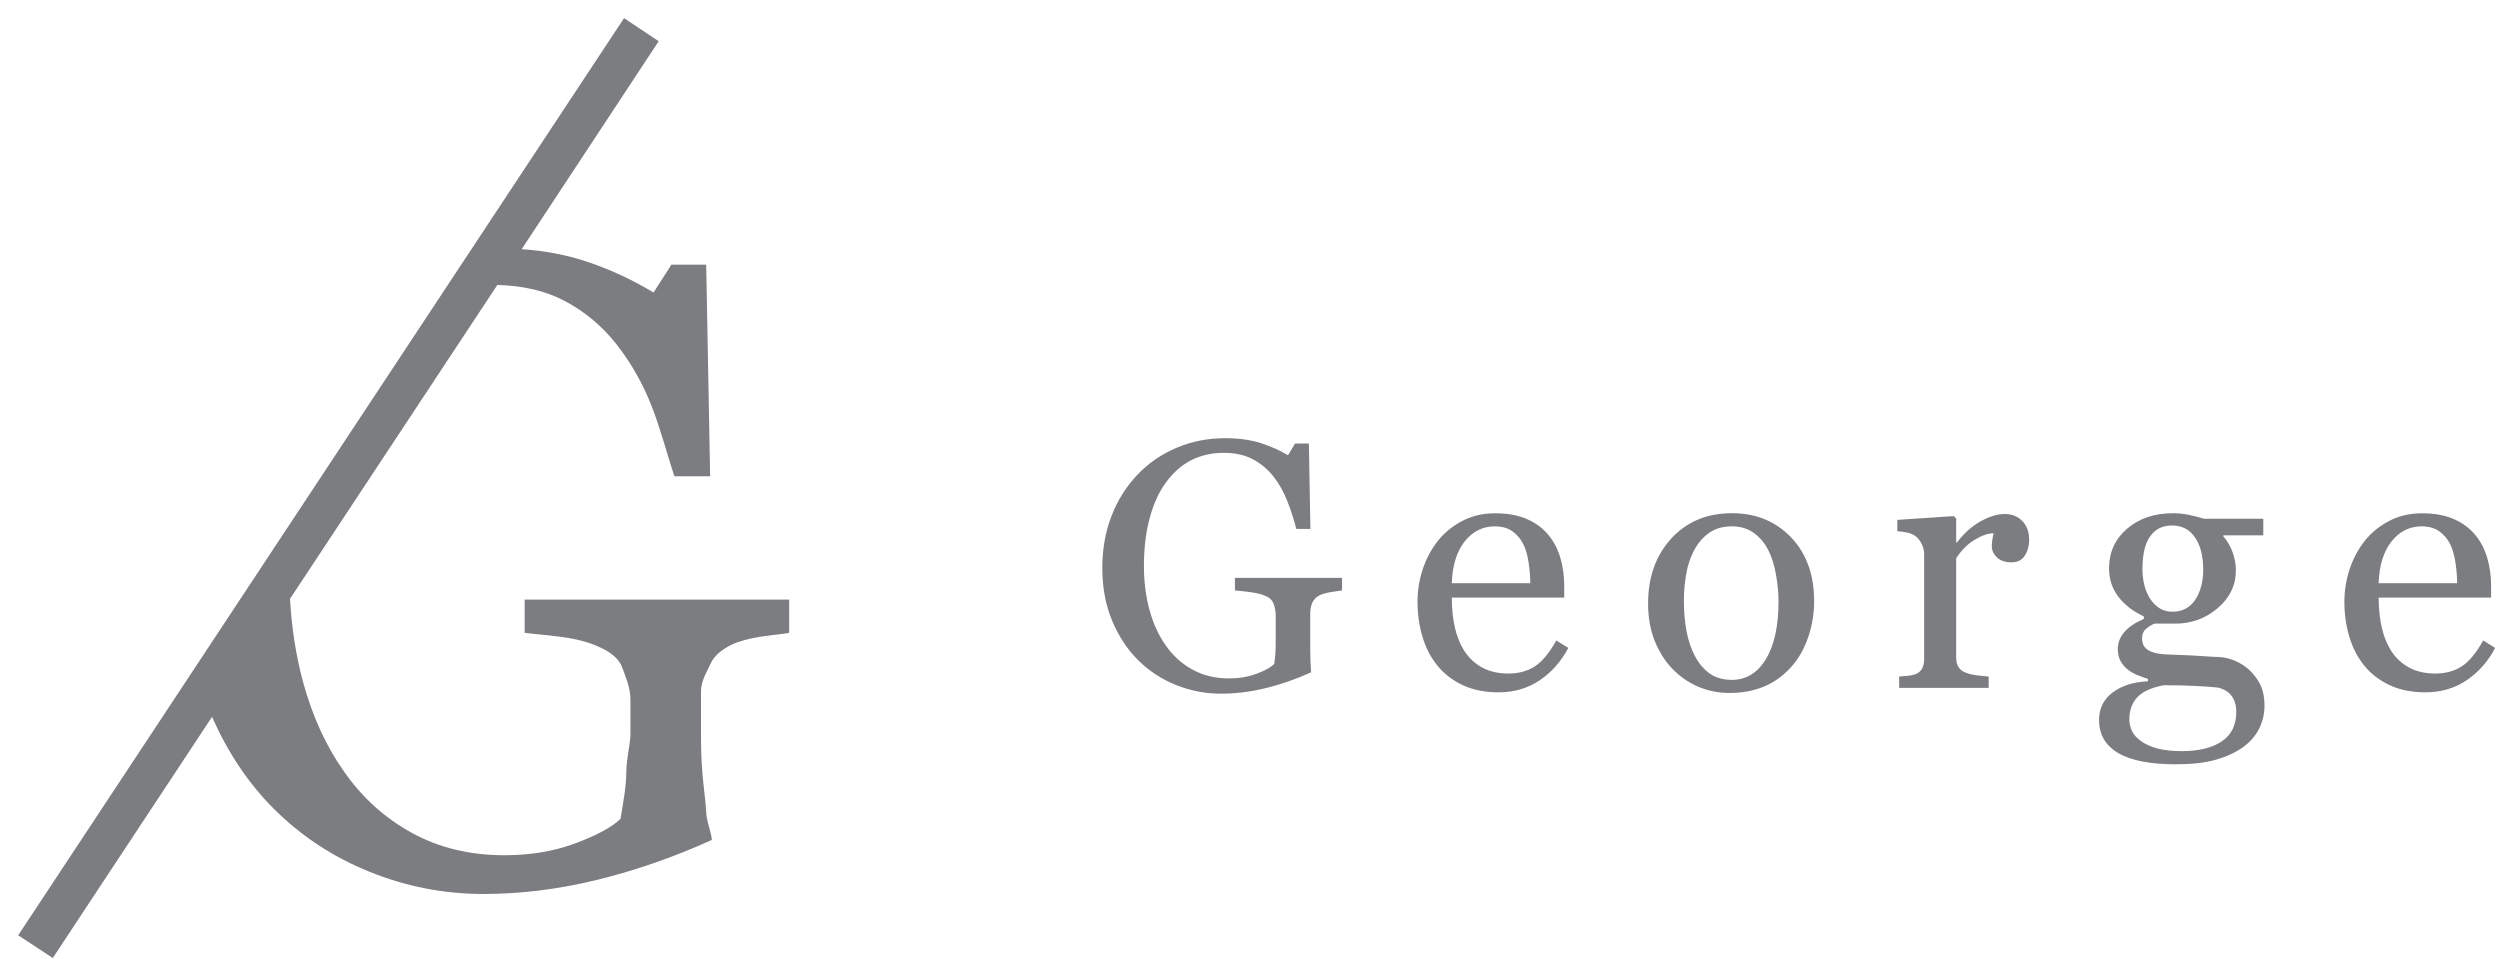 <svg width="133" height="51" viewBox="0 0 133 51" fill="none" xmlns="http://www.w3.org/2000/svg">
<g clip-path="url(#clip0_37_69)">
<path d="M27.912 31.902V33.658C27.912 33.689 28.946 33.761 29.819 33.877C30.692 33.992 31.313 34.165 31.823 34.396C32.378 34.629 32.917 34.995 33.097 35.498C33.277 36 33.54 36.577 33.54 37.224V39.03C33.54 39.603 33.323 40.298 33.318 41.118C33.309 41.938 33.138 42.748 33.015 43.554C32.551 44.018 31.707 44.456 30.586 44.874C29.466 45.29 28.196 45.499 26.832 45.499C25.009 45.499 23.36 45.105 21.924 44.316C20.486 43.528 19.279 42.445 18.321 41.07C17.362 39.725 16.626 38.129 16.123 36.282C15.743 34.88 15.517 33.398 15.428 31.857L26.46 15.159C27.833 15.198 29.035 15.475 30.043 16.011C31.135 16.59 32.056 17.367 32.816 18.341C33.573 19.313 34.191 20.39 34.672 21.619C35.153 22.846 35.555 24.399 35.88 25.337H37.779L37.57 14.082H35.718L34.769 15.561C33.718 14.929 32.505 14.339 31.13 13.89C30.134 13.565 29.002 13.339 27.753 13.257L35.043 2.192L33.2 0.966L0.968 49.756L2.808 50.966L11.28 38.138C12.119 40.031 13.206 41.664 14.558 43.018C16.01 44.47 17.708 45.591 19.656 46.377C21.602 47.166 23.627 47.56 25.726 47.56C27.691 47.56 29.689 47.313 31.729 46.817C33.768 46.322 35.815 45.615 37.871 44.684C37.842 44.266 37.582 43.734 37.56 43.087C37.536 42.438 37.294 41.185 37.294 39.331V36.782C37.294 36.209 37.623 35.709 37.813 35.286C38.005 34.86 38.448 34.533 38.912 34.302C39.302 34.115 39.833 33.975 40.461 33.874C41.086 33.773 41.983 33.701 41.983 33.655V31.9H27.912V31.902Z" fill="#7C7D81"/>
<path d="M71.4 31.409C71.253 31.428 71.056 31.457 70.808 31.498C70.561 31.537 70.361 31.594 70.209 31.667C70.027 31.758 69.897 31.888 69.817 32.056C69.743 32.222 69.704 32.422 69.704 32.645V33.653C69.704 34.386 69.707 34.88 69.716 35.137C69.726 35.394 69.736 35.603 69.75 35.769C68.937 36.135 68.129 36.416 67.323 36.611C66.518 36.808 65.727 36.904 64.952 36.904C64.12 36.904 63.322 36.748 62.552 36.438C61.783 36.128 61.112 35.683 60.537 35.11C59.955 34.531 59.496 33.824 59.154 32.994C58.81 32.162 58.642 31.234 58.642 30.207C58.642 29.216 58.805 28.297 59.132 27.451C59.459 26.604 59.921 25.871 60.52 25.248C61.1 24.637 61.792 24.161 62.593 23.822C63.396 23.483 64.257 23.312 65.171 23.312C65.905 23.312 66.542 23.401 67.085 23.576C67.626 23.755 68.108 23.966 68.523 24.219L68.899 23.596H69.632L69.714 28.139H68.964C68.836 27.638 68.675 27.145 68.485 26.66C68.295 26.174 68.052 25.738 67.752 25.354C67.451 24.969 67.085 24.664 66.657 24.435C66.227 24.207 65.71 24.091 65.111 24.091C64.457 24.091 63.875 24.226 63.36 24.49C62.848 24.755 62.401 25.152 62.021 25.678C61.648 26.186 61.362 26.818 61.16 27.576C60.958 28.333 60.857 29.18 60.857 30.115C60.857 30.94 60.955 31.717 61.153 32.448C61.352 33.179 61.643 33.809 62.021 34.341C62.398 34.884 62.872 35.312 63.442 35.625C64.01 35.935 64.654 36.092 65.376 36.092C65.914 36.092 66.405 36.01 66.847 35.844C67.29 35.678 67.605 35.505 67.788 35.322C67.836 35.005 67.862 34.685 67.865 34.36C67.867 34.035 67.869 33.761 67.869 33.535V32.821C67.869 32.564 67.836 32.338 67.764 32.14C67.694 31.941 67.549 31.797 67.328 31.705C67.126 31.614 66.855 31.546 66.508 31.501C66.164 31.455 65.893 31.426 65.698 31.412V30.743H71.395V31.409H71.4Z" fill="#7C7D81"/>
<path d="M83.434 34.468C83.054 35.188 82.546 35.765 81.914 36.19C81.279 36.618 80.548 36.832 79.725 36.832C78.999 36.832 78.362 36.705 77.814 36.448C77.268 36.19 76.818 35.844 76.465 35.404C76.109 34.964 75.846 34.452 75.671 33.865C75.498 33.278 75.411 32.66 75.411 32.006C75.411 31.419 75.505 30.844 75.69 30.282C75.878 29.714 76.149 29.209 76.51 28.754C76.859 28.322 77.292 27.973 77.806 27.706C78.323 27.439 78.901 27.307 79.543 27.307C80.204 27.307 80.767 27.41 81.238 27.617C81.707 27.824 82.09 28.108 82.383 28.468C82.664 28.81 82.874 29.214 83.011 29.678C83.148 30.142 83.217 30.645 83.217 31.188V31.792H77.236C77.236 32.386 77.294 32.925 77.405 33.408C77.518 33.891 77.696 34.317 77.941 34.685C78.179 35.038 78.492 35.32 78.874 35.524C79.259 35.729 79.716 35.832 80.247 35.832C80.788 35.832 81.26 35.705 81.652 35.452C82.046 35.195 82.426 34.738 82.794 34.074L83.434 34.468ZM81.411 31.025C81.411 30.683 81.382 30.32 81.322 29.93C81.265 29.541 81.171 29.216 81.043 28.954C80.901 28.673 80.709 28.444 80.466 28.269C80.221 28.091 79.908 28.002 79.523 28.002C78.881 28.002 78.35 28.269 77.924 28.8C77.501 29.334 77.27 30.075 77.234 31.025H81.411Z" fill="#7C7D81"/>
<path d="M96.512 31.986C96.512 32.621 96.411 33.247 96.209 33.86C96.004 34.473 95.718 34.993 95.345 35.421C94.924 35.911 94.434 36.272 93.878 36.51C93.323 36.748 92.7 36.866 92.007 36.866C91.435 36.866 90.887 36.758 90.365 36.541C89.848 36.322 89.386 36.007 88.98 35.591C88.583 35.183 88.268 34.682 88.03 34.096C87.796 33.506 87.678 32.845 87.678 32.111C87.678 30.7 88.09 29.548 88.912 28.648C89.735 27.752 90.812 27.302 92.144 27.302C93.409 27.302 94.455 27.727 95.278 28.581C96.1 29.435 96.512 30.57 96.512 31.986ZM94.617 32.003C94.617 31.546 94.571 31.063 94.48 30.553C94.388 30.041 94.249 29.61 94.066 29.257C93.871 28.877 93.614 28.576 93.294 28.346C92.976 28.117 92.589 28.002 92.13 28.002C91.659 28.002 91.257 28.117 90.925 28.35C90.591 28.584 90.321 28.901 90.112 29.303C89.915 29.675 89.778 30.099 89.701 30.575C89.619 31.051 89.583 31.513 89.583 31.958C89.583 32.544 89.631 33.086 89.723 33.583C89.819 34.079 89.97 34.526 90.177 34.916C90.386 35.305 90.648 35.613 90.963 35.837C91.279 36.058 91.668 36.169 92.132 36.169C92.897 36.169 93.503 35.798 93.95 35.06C94.393 34.324 94.617 33.304 94.617 32.003Z" fill="#7C7D81"/>
<path d="M107.952 28.725C107.952 29.036 107.875 29.315 107.723 29.555C107.569 29.796 107.334 29.916 107.018 29.916C106.675 29.916 106.415 29.827 106.234 29.651C106.054 29.473 105.965 29.279 105.965 29.064C105.965 28.93 105.975 28.807 105.996 28.699C106.018 28.588 106.037 28.48 106.057 28.369C105.768 28.369 105.434 28.485 105.049 28.718C104.664 28.951 104.337 29.281 104.068 29.707V34.964C104.068 35.178 104.109 35.353 104.19 35.486C104.272 35.62 104.402 35.719 104.58 35.788C104.731 35.849 104.931 35.894 105.169 35.926C105.412 35.957 105.621 35.976 105.797 35.99V36.594H101.035V35.99C101.175 35.978 101.321 35.967 101.47 35.955C101.622 35.942 101.749 35.918 101.86 35.882C102.031 35.827 102.158 35.733 102.24 35.594C102.322 35.457 102.365 35.279 102.365 35.06V29.488C102.365 29.298 102.322 29.115 102.23 28.93C102.141 28.747 102.019 28.6 101.86 28.49C101.742 28.418 101.605 28.362 101.449 28.331C101.29 28.297 101.119 28.273 100.937 28.261V27.658L103.94 27.456L104.068 27.583V28.855H104.113C104.491 28.36 104.912 27.985 105.376 27.73C105.84 27.472 106.266 27.345 106.651 27.345C107.035 27.345 107.348 27.47 107.588 27.72C107.831 27.968 107.952 28.302 107.952 28.725Z" fill="#7C7D81"/>
<path d="M119.683 35.659C119.926 35.892 120.118 36.154 120.26 36.448C120.399 36.741 120.472 37.104 120.472 37.537C120.472 37.97 120.375 38.379 120.188 38.761C119.998 39.141 119.712 39.473 119.327 39.754C118.916 40.043 118.43 40.264 117.862 40.423C117.295 40.582 116.59 40.661 115.756 40.661C114.387 40.661 113.365 40.461 112.687 40.062C112.009 39.66 111.67 39.076 111.67 38.307C111.67 37.684 111.913 37.193 112.403 36.832C112.889 36.472 113.514 36.277 114.272 36.246V36.118C114.089 36.063 113.899 35.995 113.704 35.914C113.507 35.832 113.339 35.733 113.199 35.623C113.04 35.495 112.913 35.344 112.814 35.171C112.716 34.997 112.668 34.781 112.668 34.524C112.668 34.199 112.781 33.903 113.009 33.632C113.238 33.36 113.584 33.126 114.051 32.929V32.792C113.464 32.518 113.009 32.164 112.687 31.734C112.362 31.303 112.201 30.803 112.201 30.236C112.201 29.38 112.521 28.68 113.158 28.129C113.798 27.578 114.613 27.304 115.609 27.304C115.883 27.304 116.157 27.331 116.427 27.386C116.698 27.441 116.975 27.511 117.256 27.598H120.407V28.478H118.281V28.533C118.507 28.795 118.675 29.086 118.783 29.404C118.894 29.721 118.949 30.031 118.949 30.337C118.949 31.13 118.627 31.801 117.983 32.352C117.34 32.9 116.588 33.177 115.734 33.177H114.625C114.483 33.227 114.337 33.314 114.185 33.441C114.031 33.569 113.957 33.745 113.957 33.963C113.957 34.189 114.022 34.362 114.149 34.48C114.277 34.601 114.433 34.68 114.616 34.723C114.791 34.774 114.998 34.803 115.234 34.815C115.469 34.827 115.712 34.836 115.962 34.843C116.229 34.848 116.597 34.868 117.066 34.899C117.533 34.93 117.865 34.949 118.062 34.954C118.341 34.966 118.625 35.033 118.908 35.156C119.192 35.276 119.449 35.445 119.683 35.659ZM118.969 37.874C118.969 37.532 118.887 37.251 118.73 37.032C118.572 36.813 118.329 36.662 118.007 36.582C117.833 36.558 117.485 36.532 116.953 36.501C116.422 36.469 115.806 36.455 115.104 36.455C114.445 36.582 113.976 36.799 113.697 37.102C113.42 37.405 113.281 37.792 113.281 38.268C113.281 38.482 113.327 38.687 113.418 38.881C113.509 39.078 113.666 39.257 113.894 39.422C114.106 39.581 114.394 39.711 114.755 39.812C115.113 39.913 115.554 39.961 116.073 39.961C116.97 39.961 117.677 39.79 118.192 39.444C118.711 39.1 118.969 38.576 118.969 37.874ZM117.211 30.301C117.211 29.586 117.066 29.017 116.775 28.593C116.487 28.168 116.078 27.956 115.554 27.956C115.265 27.956 115.02 28.016 114.815 28.136C114.611 28.256 114.445 28.425 114.317 28.644C114.195 28.846 114.108 29.089 114.055 29.372C114.005 29.656 113.978 29.947 113.978 30.245C113.978 30.924 114.127 31.477 114.421 31.902C114.719 32.33 115.101 32.544 115.573 32.544C116.097 32.544 116.501 32.333 116.785 31.91C117.066 31.484 117.211 30.948 117.211 30.301Z" fill="#7C7D81"/>
<path d="M132.744 34.468C132.364 35.188 131.856 35.765 131.224 36.19C130.589 36.618 129.86 36.832 129.035 36.832C128.307 36.832 127.672 36.705 127.123 36.448C126.578 36.19 126.128 35.844 125.774 35.404C125.418 34.964 125.154 34.452 124.981 33.865C124.805 33.278 124.721 32.66 124.721 32.006C124.721 31.419 124.815 30.844 125 30.282C125.187 29.714 125.459 29.209 125.82 28.754C126.169 28.322 126.602 27.973 127.116 27.706C127.633 27.439 128.213 27.307 128.853 27.307C129.511 27.307 130.077 27.41 130.548 27.617C131.017 27.824 131.399 28.108 131.693 28.468C131.974 28.81 132.183 29.214 132.32 29.678C132.457 30.142 132.527 30.645 132.527 31.188V31.792H126.546C126.546 32.386 126.604 32.925 126.715 33.408C126.828 33.891 127.006 34.317 127.251 34.685C127.489 35.038 127.799 35.32 128.184 35.524C128.569 35.729 129.026 35.832 129.557 35.832C130.101 35.832 130.57 35.705 130.962 35.452C131.356 35.195 131.736 34.738 132.104 34.074L132.744 34.468ZM130.719 31.025C130.719 30.683 130.69 30.32 130.63 29.93C130.572 29.541 130.478 29.216 130.351 28.954C130.209 28.673 130.019 28.444 129.774 28.269C129.528 28.091 129.216 28.002 128.831 28.002C128.189 28.002 127.657 28.269 127.232 28.8C126.808 29.334 126.578 30.075 126.541 31.025H130.719Z" fill="#7C7D81"/>
</g>
<defs>
<clipPath id="clip0_37_69">
<rect width="131.776" height="50" fill="white" transform="translate(0.968 0.966)"/>
</clipPath>
</defs>
</svg>
